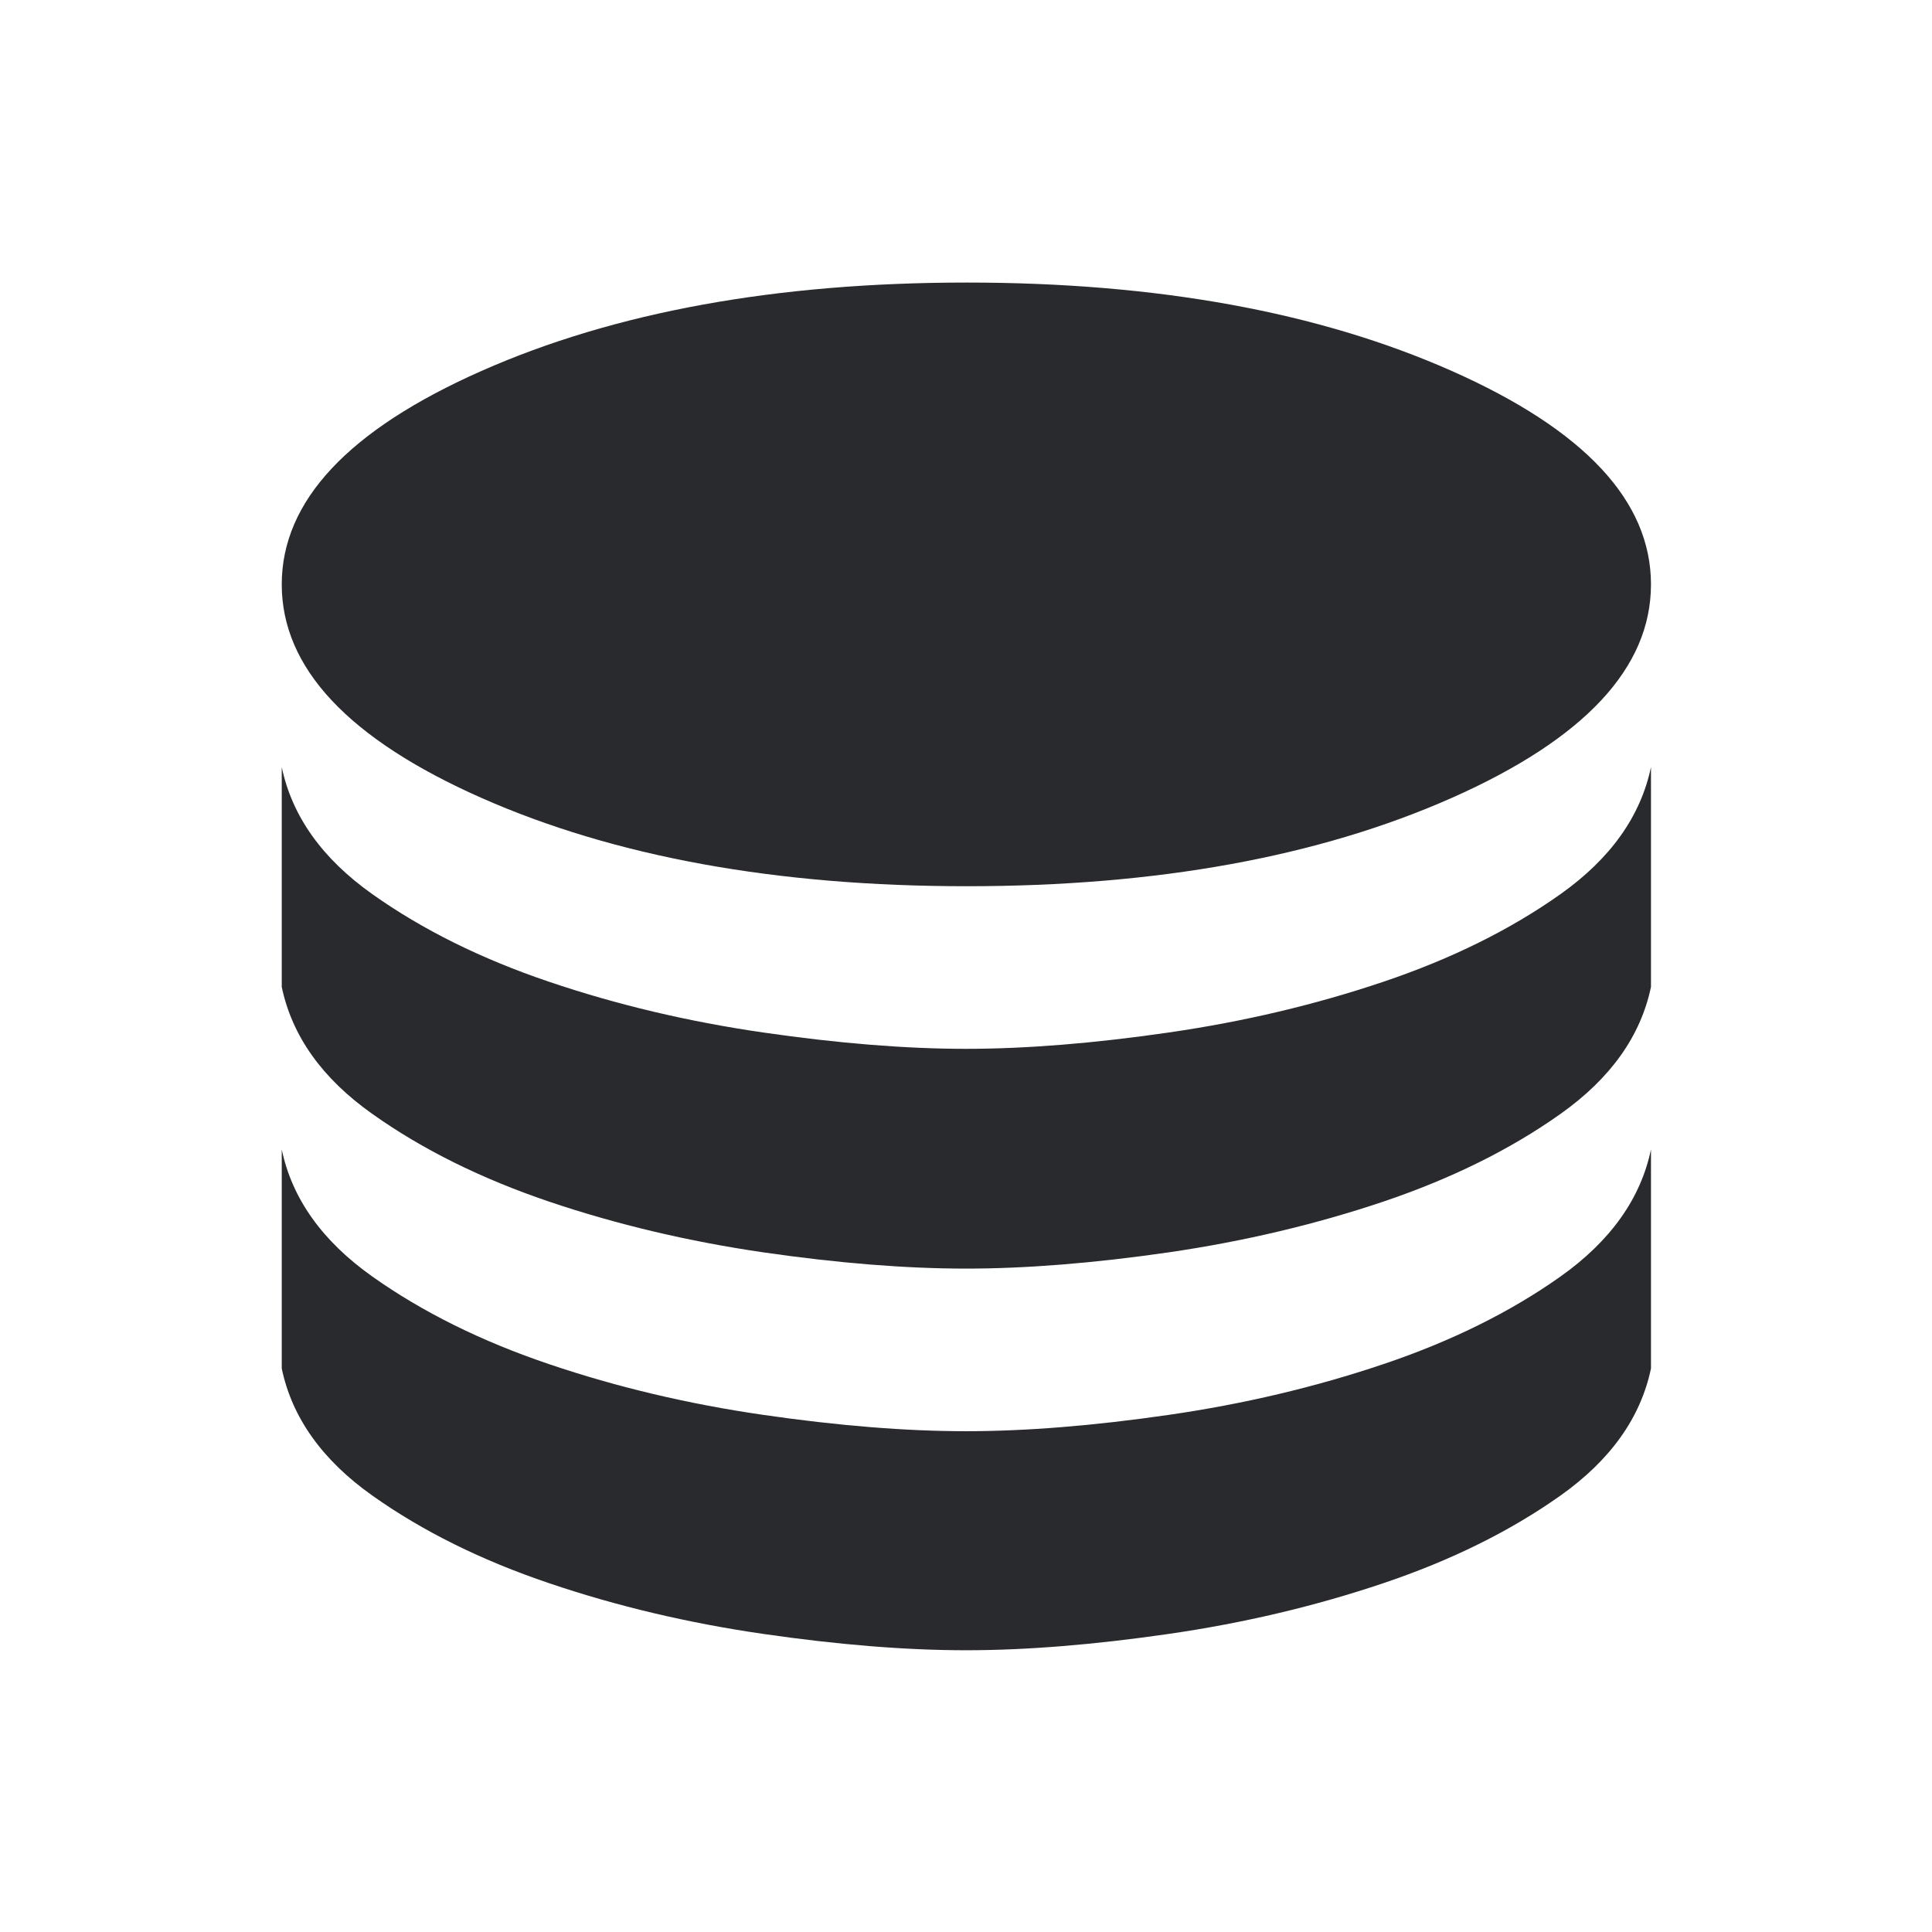 <svg width="24" height="24" viewBox="0 0 24 24" fill="none" xmlns="http://www.w3.org/2000/svg">
<mask id="mask0_503_7091" style="mask-type:alpha" maskUnits="userSpaceOnUse" x="0" y="0" width="24" height="24">
<rect width="24" height="24" fill="#D9D9D9"/>
</mask>
<g mask="url(#mask0_503_7091)">
<path d="M12.009 11.009C14.375 11.009 16.383 10.643 18.034 9.912C19.684 9.18 20.509 8.296 20.509 7.26C20.509 6.224 19.684 5.34 18.034 4.608C16.383 3.876 14.375 3.51 12.009 3.51C9.644 3.51 7.635 3.876 5.981 4.608C4.327 5.34 3.5 6.224 3.5 7.26C3.5 8.296 4.327 9.18 5.981 9.912C7.635 10.643 9.644 11.009 12.009 11.009ZM12 13.029C12.748 13.029 13.587 12.961 14.519 12.826C15.451 12.691 16.339 12.481 17.184 12.196C18.028 11.912 18.761 11.549 19.384 11.108C20.006 10.667 20.381 10.14 20.509 9.529V12.26C20.381 12.871 20.006 13.398 19.384 13.838C18.761 14.28 18.028 14.642 17.184 14.927C16.339 15.211 15.451 15.421 14.519 15.557C13.587 15.692 12.748 15.759 12 15.759C11.252 15.759 10.413 15.692 9.481 15.557C8.549 15.421 7.662 15.211 6.821 14.927C5.98 14.642 5.248 14.28 4.626 13.838C4.003 13.398 3.628 12.871 3.5 12.26V9.529C3.628 10.14 4.003 10.667 4.626 11.108C5.248 11.549 5.98 11.912 6.821 12.196C7.662 12.481 8.549 12.691 9.481 12.826C10.413 12.961 11.252 13.029 12 13.029ZM12 17.779C12.748 17.779 13.587 17.711 14.519 17.576C15.451 17.441 16.339 17.231 17.184 16.946C18.028 16.662 18.761 16.299 19.384 15.858C20.006 15.417 20.381 14.89 20.509 14.279V17C20.381 17.611 20.006 18.138 19.384 18.579C18.761 19.02 18.028 19.383 17.184 19.667C16.339 19.952 15.451 20.162 14.519 20.297C13.587 20.432 12.748 20.5 12 20.5C11.252 20.5 10.413 20.432 9.481 20.297C8.549 20.162 7.662 19.952 6.821 19.667C5.98 19.383 5.248 19.02 4.626 18.579C4.003 18.138 3.628 17.611 3.5 17V14.279C3.628 14.89 4.003 15.417 4.626 15.858C5.248 16.299 5.98 16.662 6.821 16.946C7.662 17.231 8.549 17.441 9.481 17.576C10.413 17.711 11.252 17.779 12 17.779Z" fill="#292A2E"/>
</g>
</svg>
